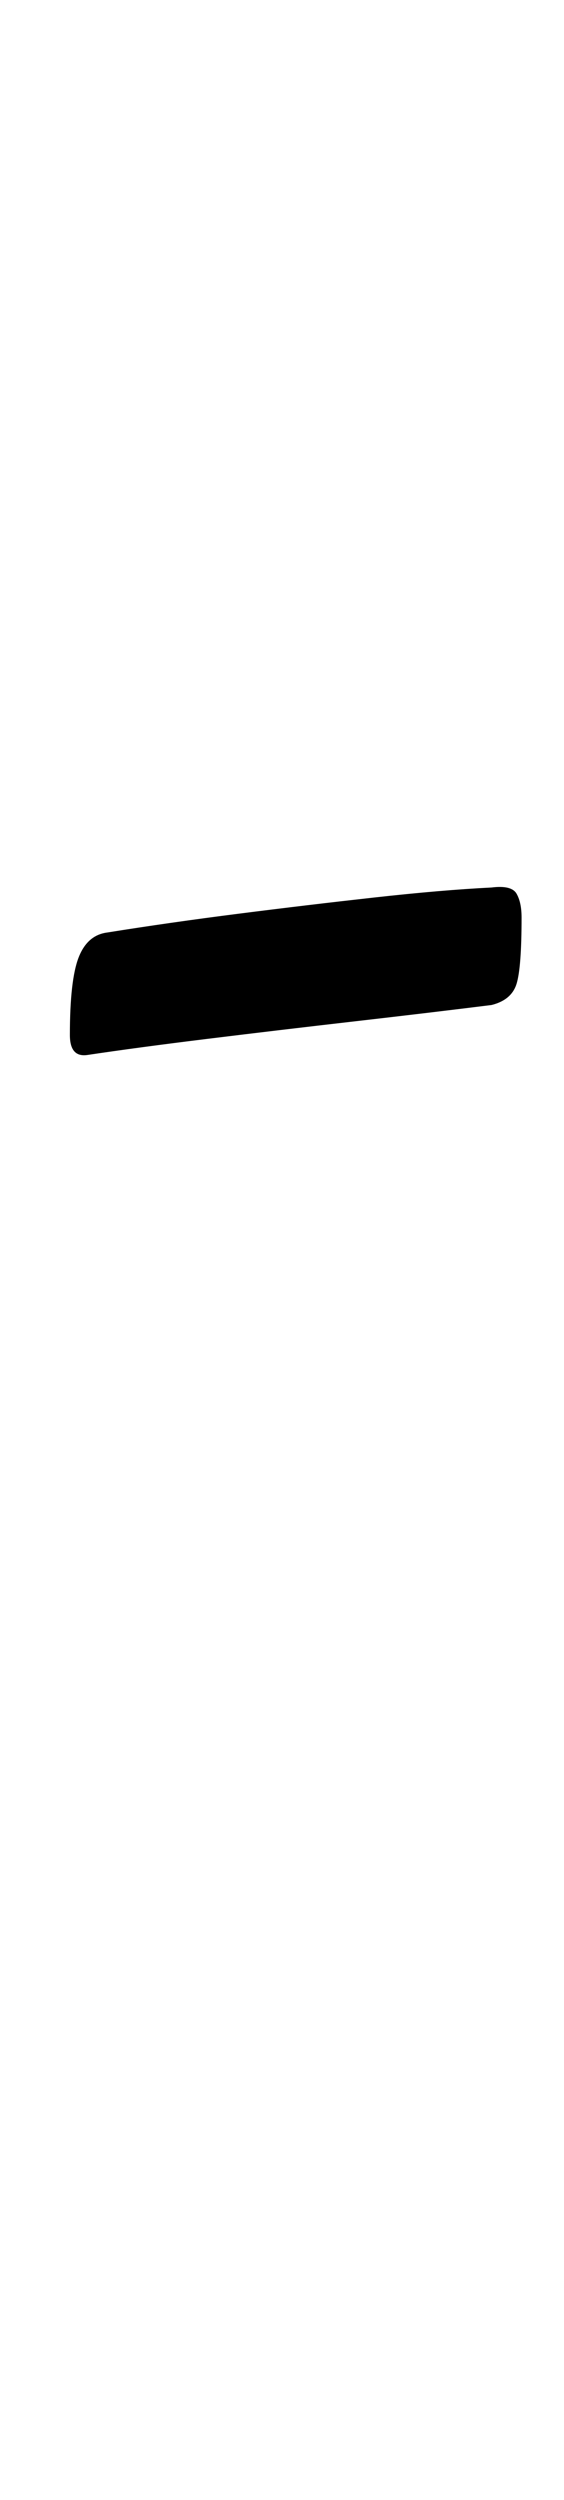 <?xml version="1.0" standalone="no"?>
<!DOCTYPE svg PUBLIC "-//W3C//DTD SVG 1.1//EN" "http://www.w3.org/Graphics/SVG/1.1/DTD/svg11.dtd" >
<svg xmlns="http://www.w3.org/2000/svg" xmlns:xlink="http://www.w3.org/1999/xlink" version="1.1" viewBox="-10 0 226 1000">
  <g transform="matrix(1 0 0 -1 0 800)">
   <path fill="currentColor"
d="M25 378q-7 -1 -7 8q0 22 3.5 31t11.5 10q25 4 52.5 7.5t54.5 6.5t47 4q8 1 10 -2.5t2 -9.5q0 -20 -2 -26.5t-10 -8.5q-24 -3 -54.5 -6.5t-59 -7t-48.5 -6.5z" />
  </g>

</svg>
